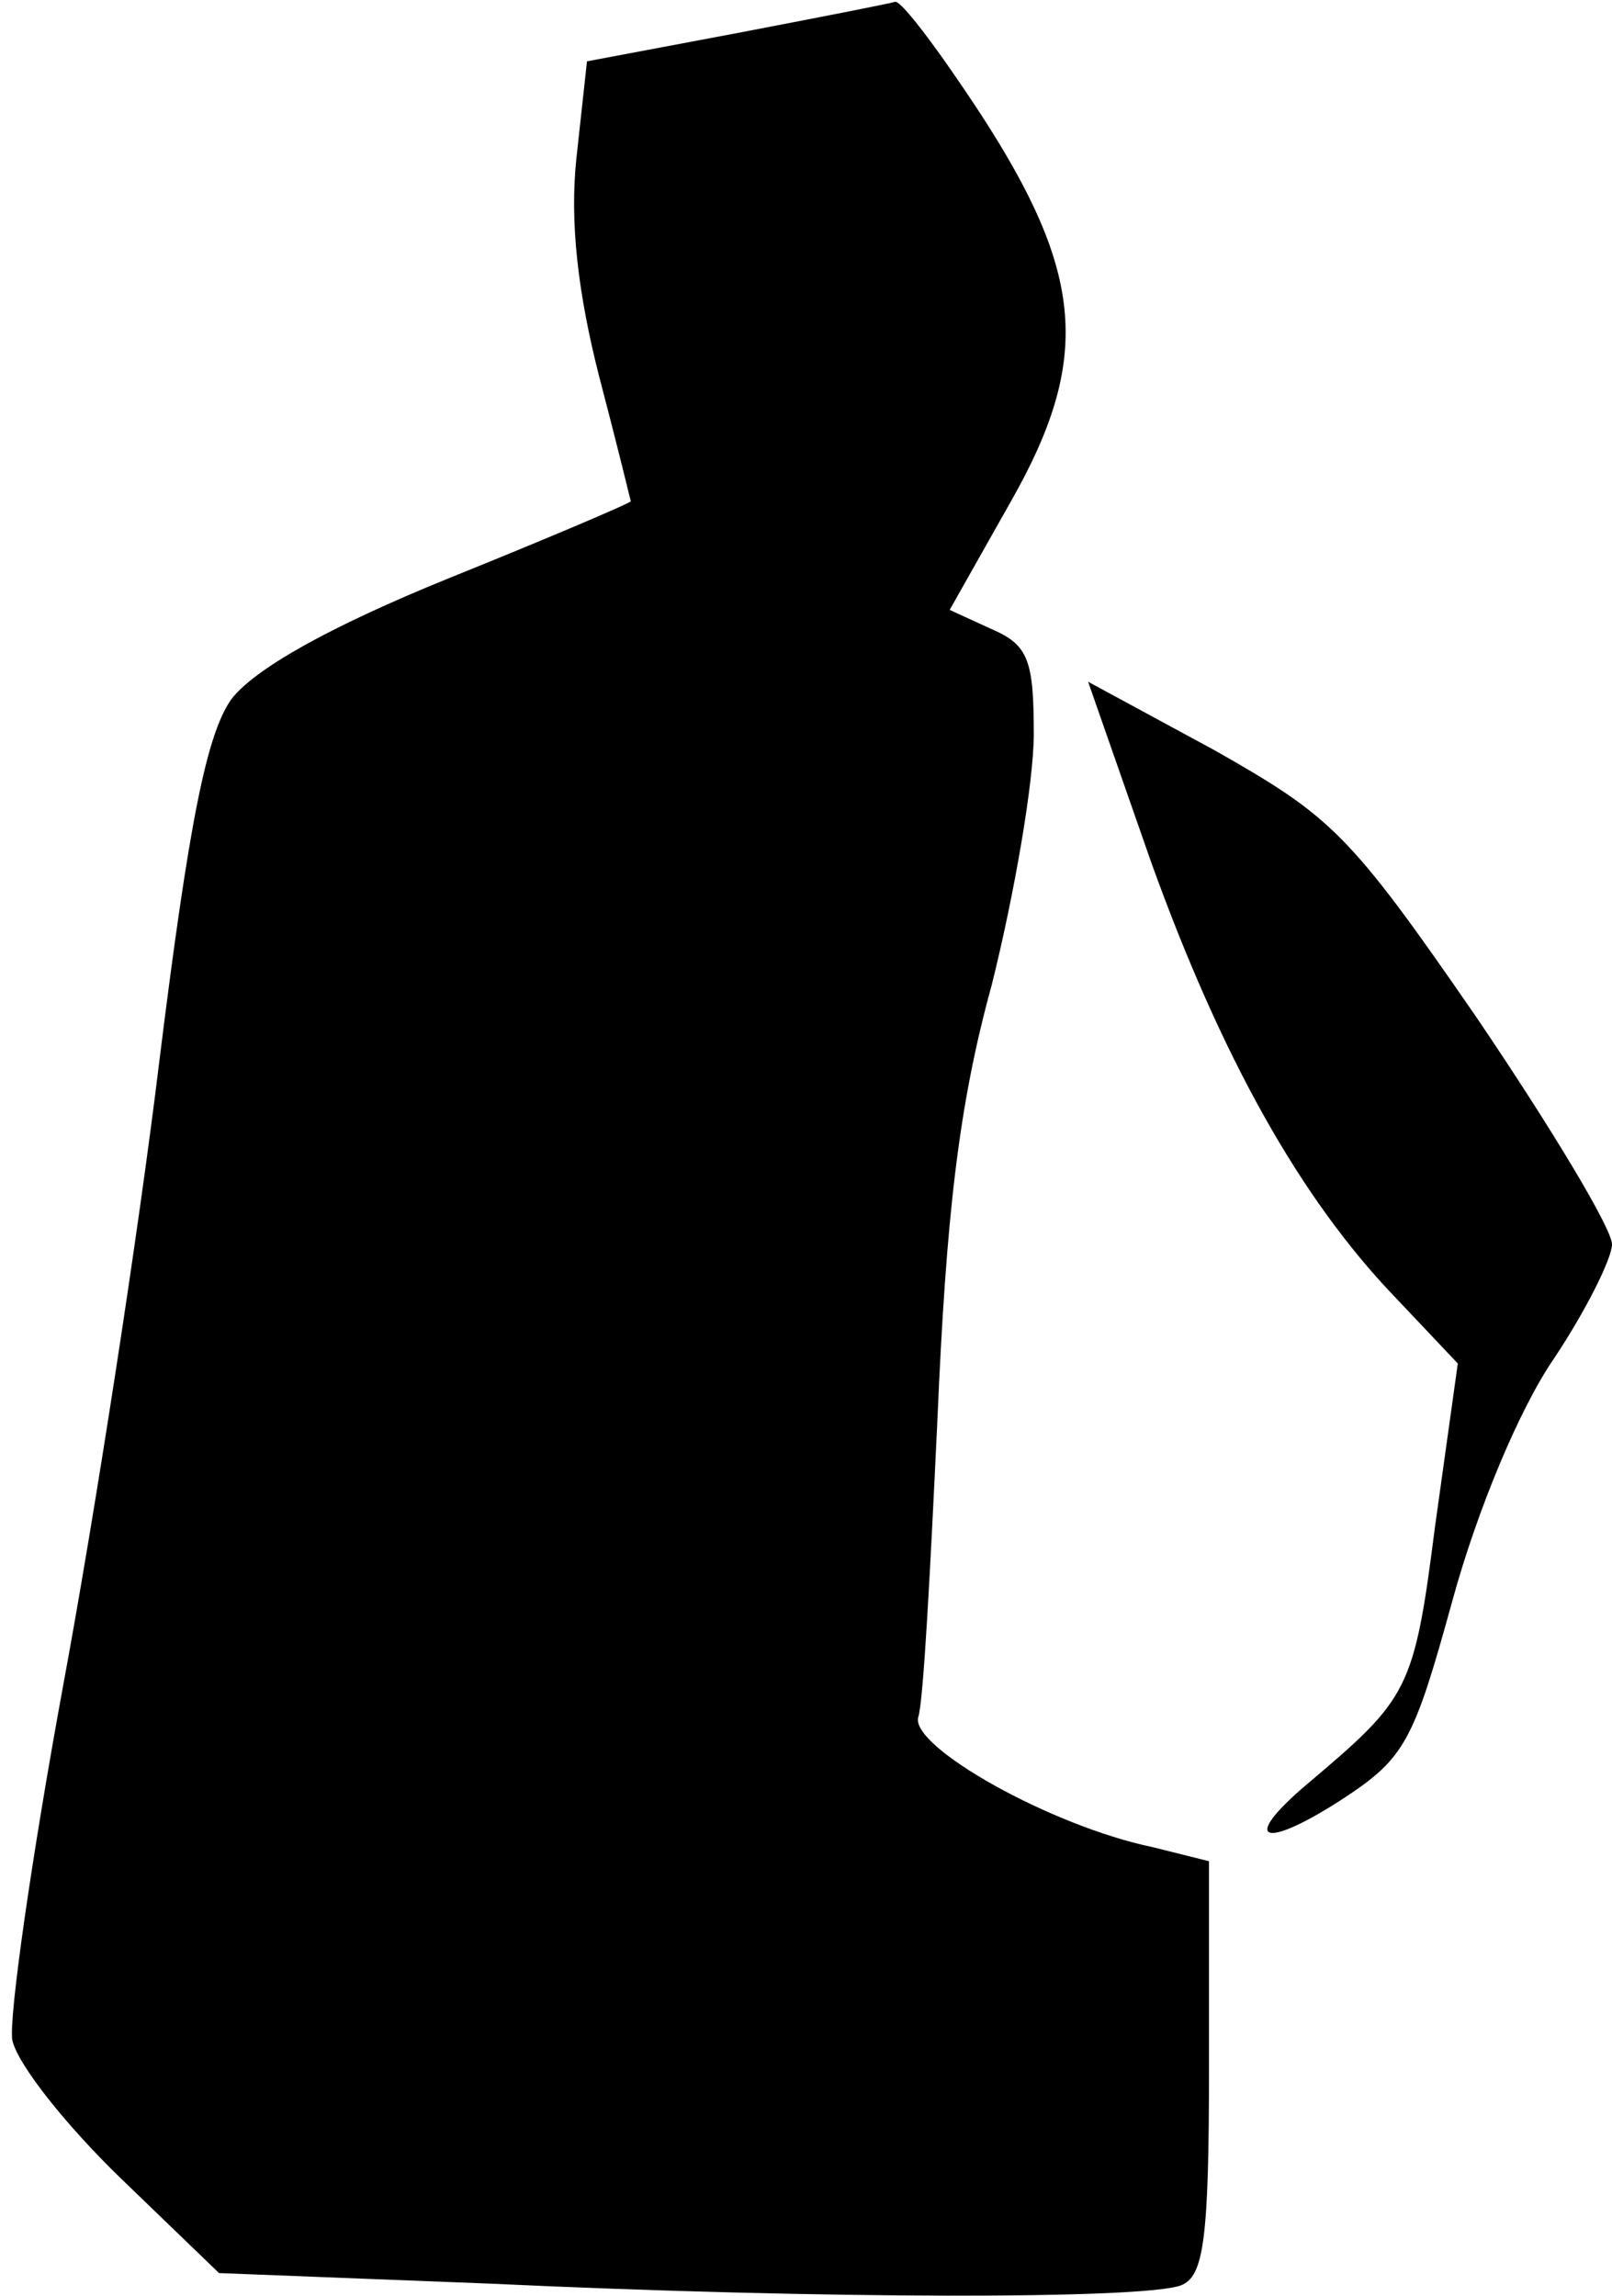 <?xml version="1.0" standalone="no"?>
<!DOCTYPE svg PUBLIC "-//W3C//DTD SVG 20010904//EN"
 "http://www.w3.org/TR/2001/REC-SVG-20010904/DTD/svg10.dtd">
<svg version="1.0" xmlns="http://www.w3.org/2000/svg"
 width="92pt" height="131pt" viewBox="0 0 92 131"
 preserveAspectRatio="xMidYMid meet">
<g transform="translate(0,131) scale(0.1,-0.1)"
fill="#000000" stroke="none">
<path fill="#000000" stroke="none" d="M420 1291 l-85 -16 -6 -55 c-4 -37 1
-78 13 -125 10 -38 18 -71 18 -71 0 -1 -47 -21 -104 -44 -69 -28 -111 -52
-124 -69 -14 -20 -24 -69 -41 -206 -12 -99 -37 -260 -55 -357 -18 -98 -31
-189 -29 -202 3 -14 31 -49 62 -79 l56 -54 154 -6 c192 -9 374 -9 395 -1 13 5
16 26 16 124 l0 118 -32 8 c-58 12 -138 57 -134 74 3 8 7 85 11 170 5 116 12
179 31 248 13 52 24 116 24 143 0 42 -3 51 -24 60 l-24 11 35 62 c46 81 42
130 -18 222 -23 35 -44 63 -48 63 -3 -1 -44 -9 -91 -18z"/>
<path fill="#000000" stroke="none" d="M657 818 c40 -111 85 -192 140 -249
l35 -37 -13 -93 c-12 -94 -15 -98 -73 -147 -39 -33 -25 -38 21 -8 35 23 40 33
62 113 14 51 38 109 58 138 18 27 33 57 33 65 0 9 -35 67 -77 129 -73 106 -83
115 -150 153 l-72 39 36 -103z"/>
</g>
</svg>
